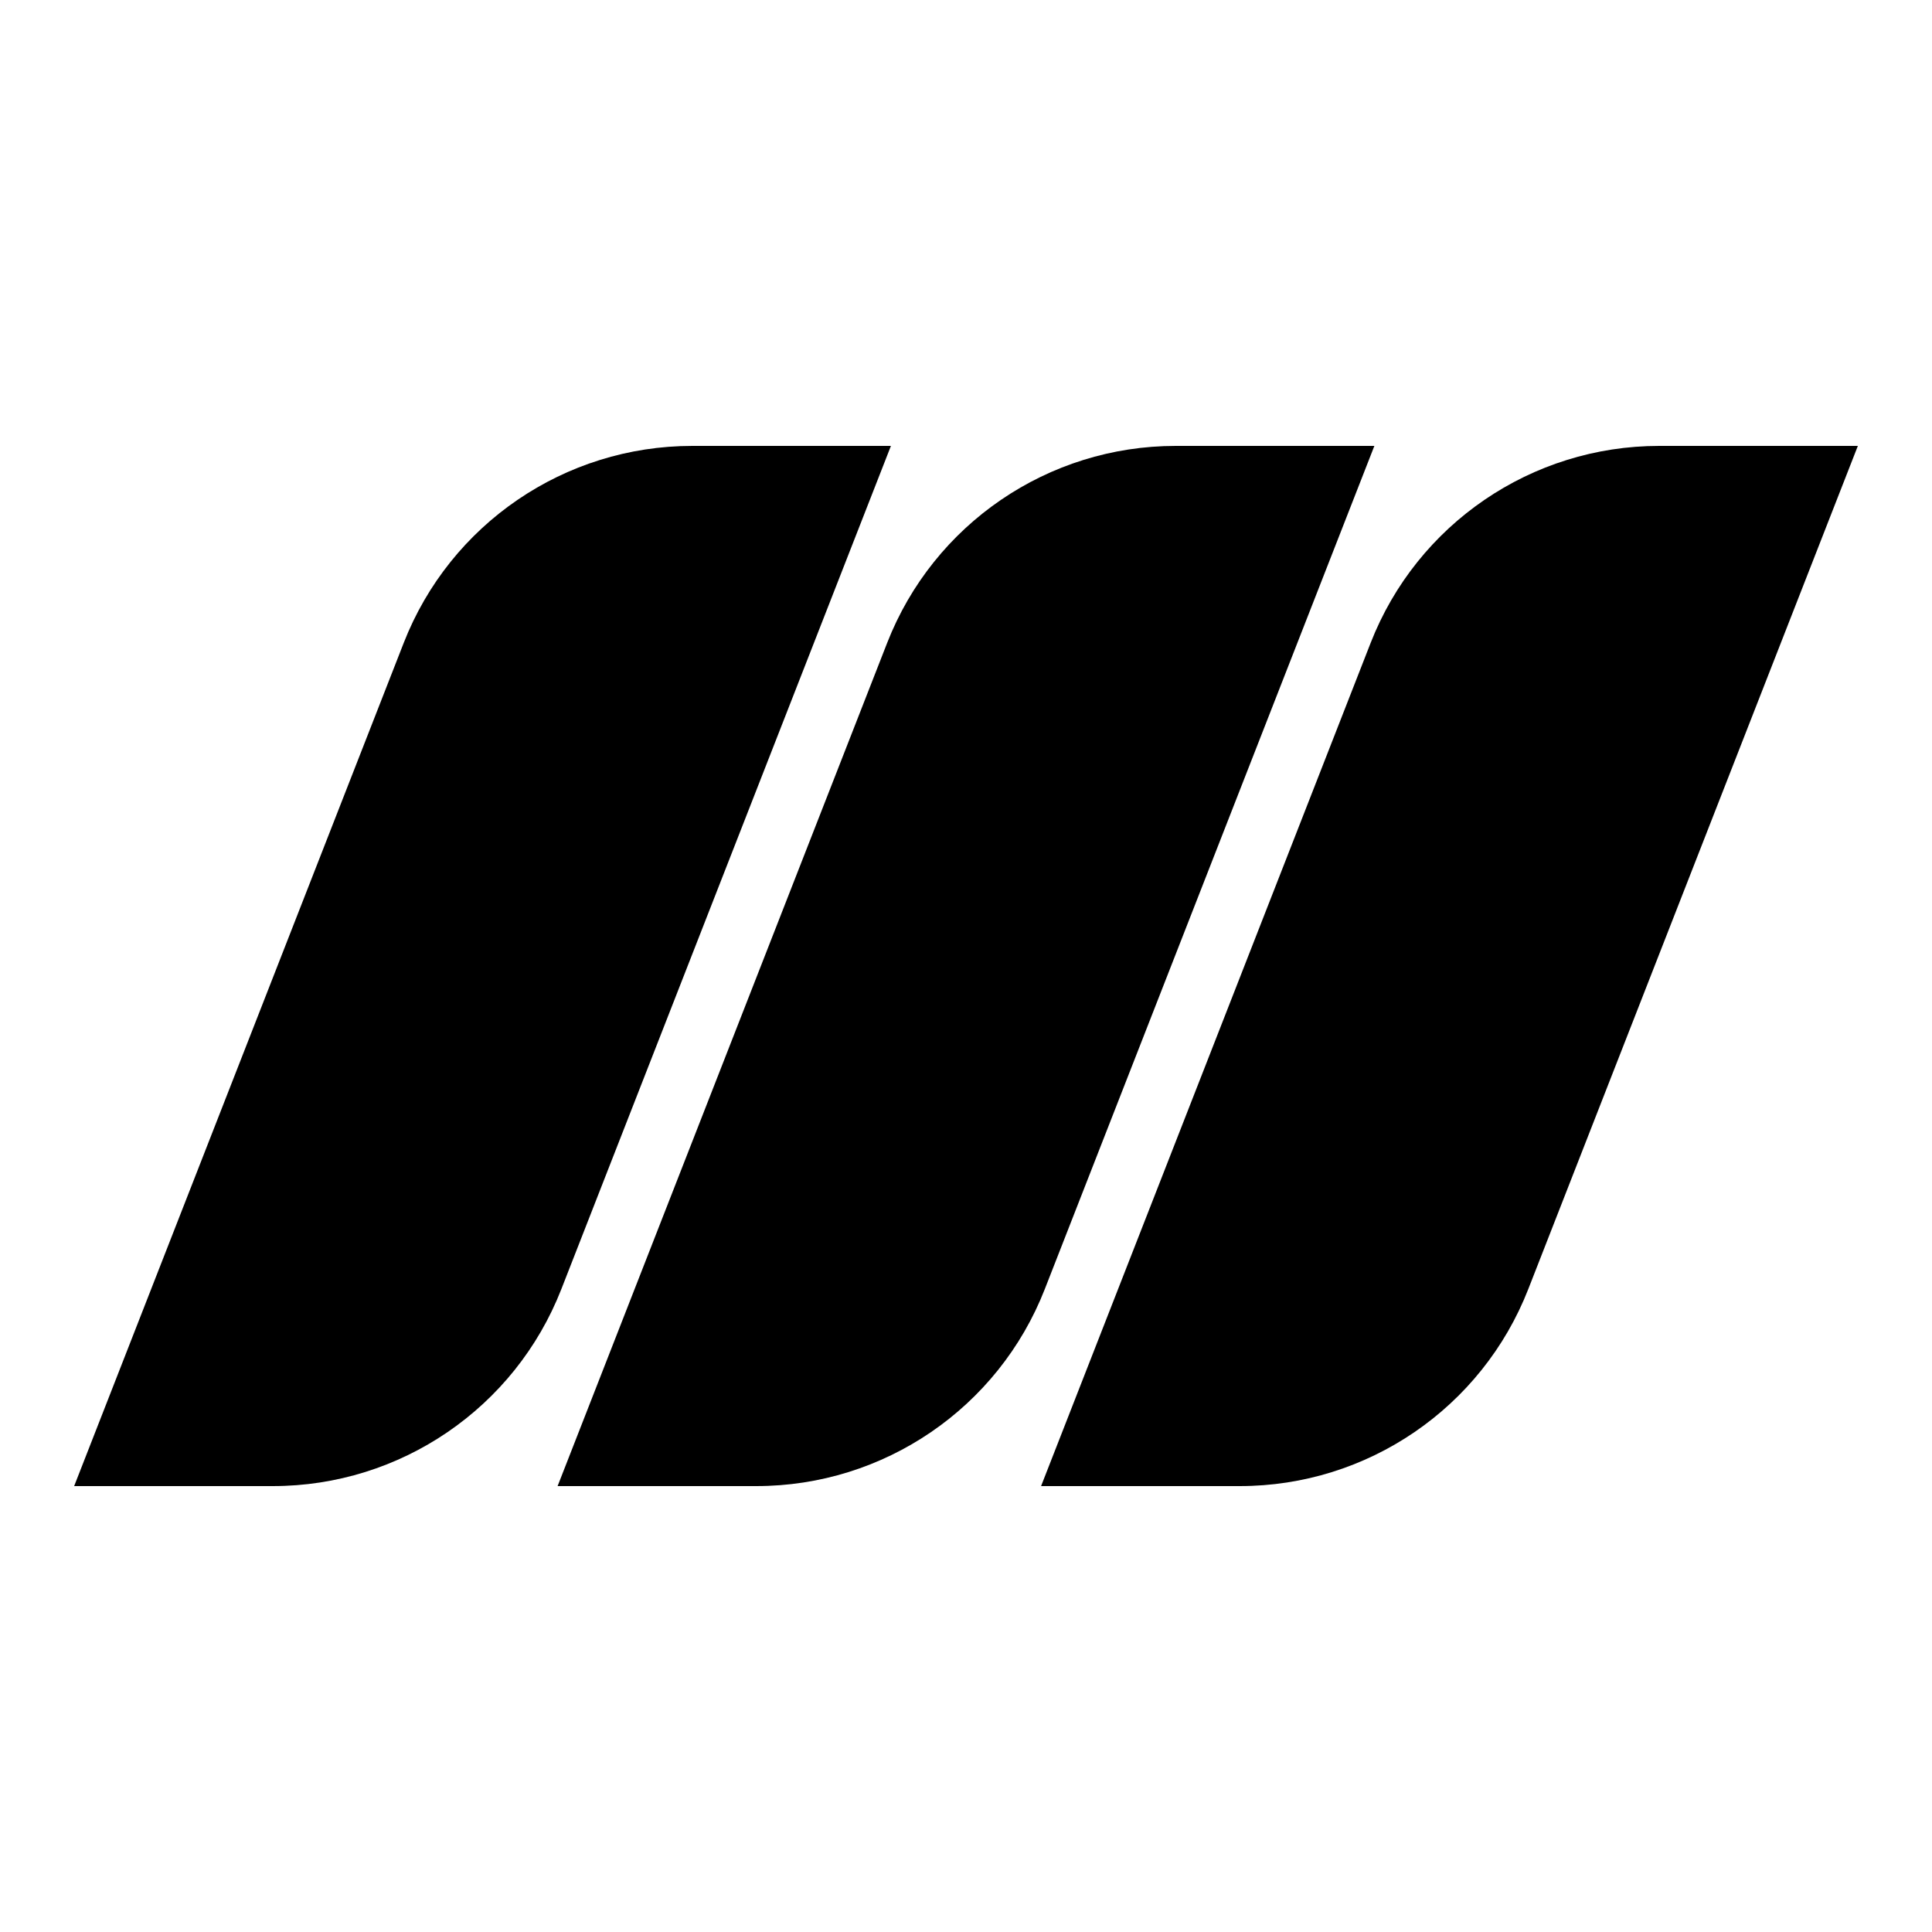 <?xml version="1.0" encoding="UTF-8" standalone="no"?>
<!DOCTYPE svg PUBLIC "-//W3C//DTD SVG 1.1//EN" "http://www.w3.org/Graphics/SVG/1.1/DTD/svg11.dtd">
<svg width="100%" height="100%" viewBox="0 0 1000 1000" version="1.1" xmlns="http://www.w3.org/2000/svg" xmlns:xlink="http://www.w3.org/1999/xlink" xml:space="preserve" xmlns:serif="http://www.serif.com/" style="fill-rule:evenodd;clip-rule:evenodd;stroke-linejoin:round;stroke-miterlimit:2;">
    <g transform="matrix(1,0,0,1,-780,-220)">
        <g id="icon-mask.svg" transform="matrix(1,0,0,1,1280,720)">
            <g transform="matrix(1,0,0,1,-500,-500)">
                <g transform="matrix(22.436,0,0,22.436,38.38,219.584)">
                    <path d="M0,24.497L7.603,5.045C8.674,2.304 11.316,0.5 14.259,0.5L18.843,0.5L11.24,19.952C10.169,22.693 7.527,24.497 4.583,24.497L0,24.497Z" style="fill-rule:nonzero;"/>
                    <path d="M11.153,24.497L18.756,5.045C19.827,2.304 22.469,0.5 25.412,0.5L29.996,0.5L22.393,19.952C21.322,22.693 18.68,24.497 15.737,24.497L11.153,24.497Z" style="fill-rule:nonzero;"/>
                    <path d="M22.307,24.497L29.91,5.045C30.981,2.304 33.623,0.5 36.566,0.5L41.15,0.5L33.547,19.952C32.476,22.693 29.834,24.497 26.891,24.497L22.307,24.497Z" style="fill-rule:nonzero;"/>
                </g>
            </g>
        </g>
    </g>
</svg>

